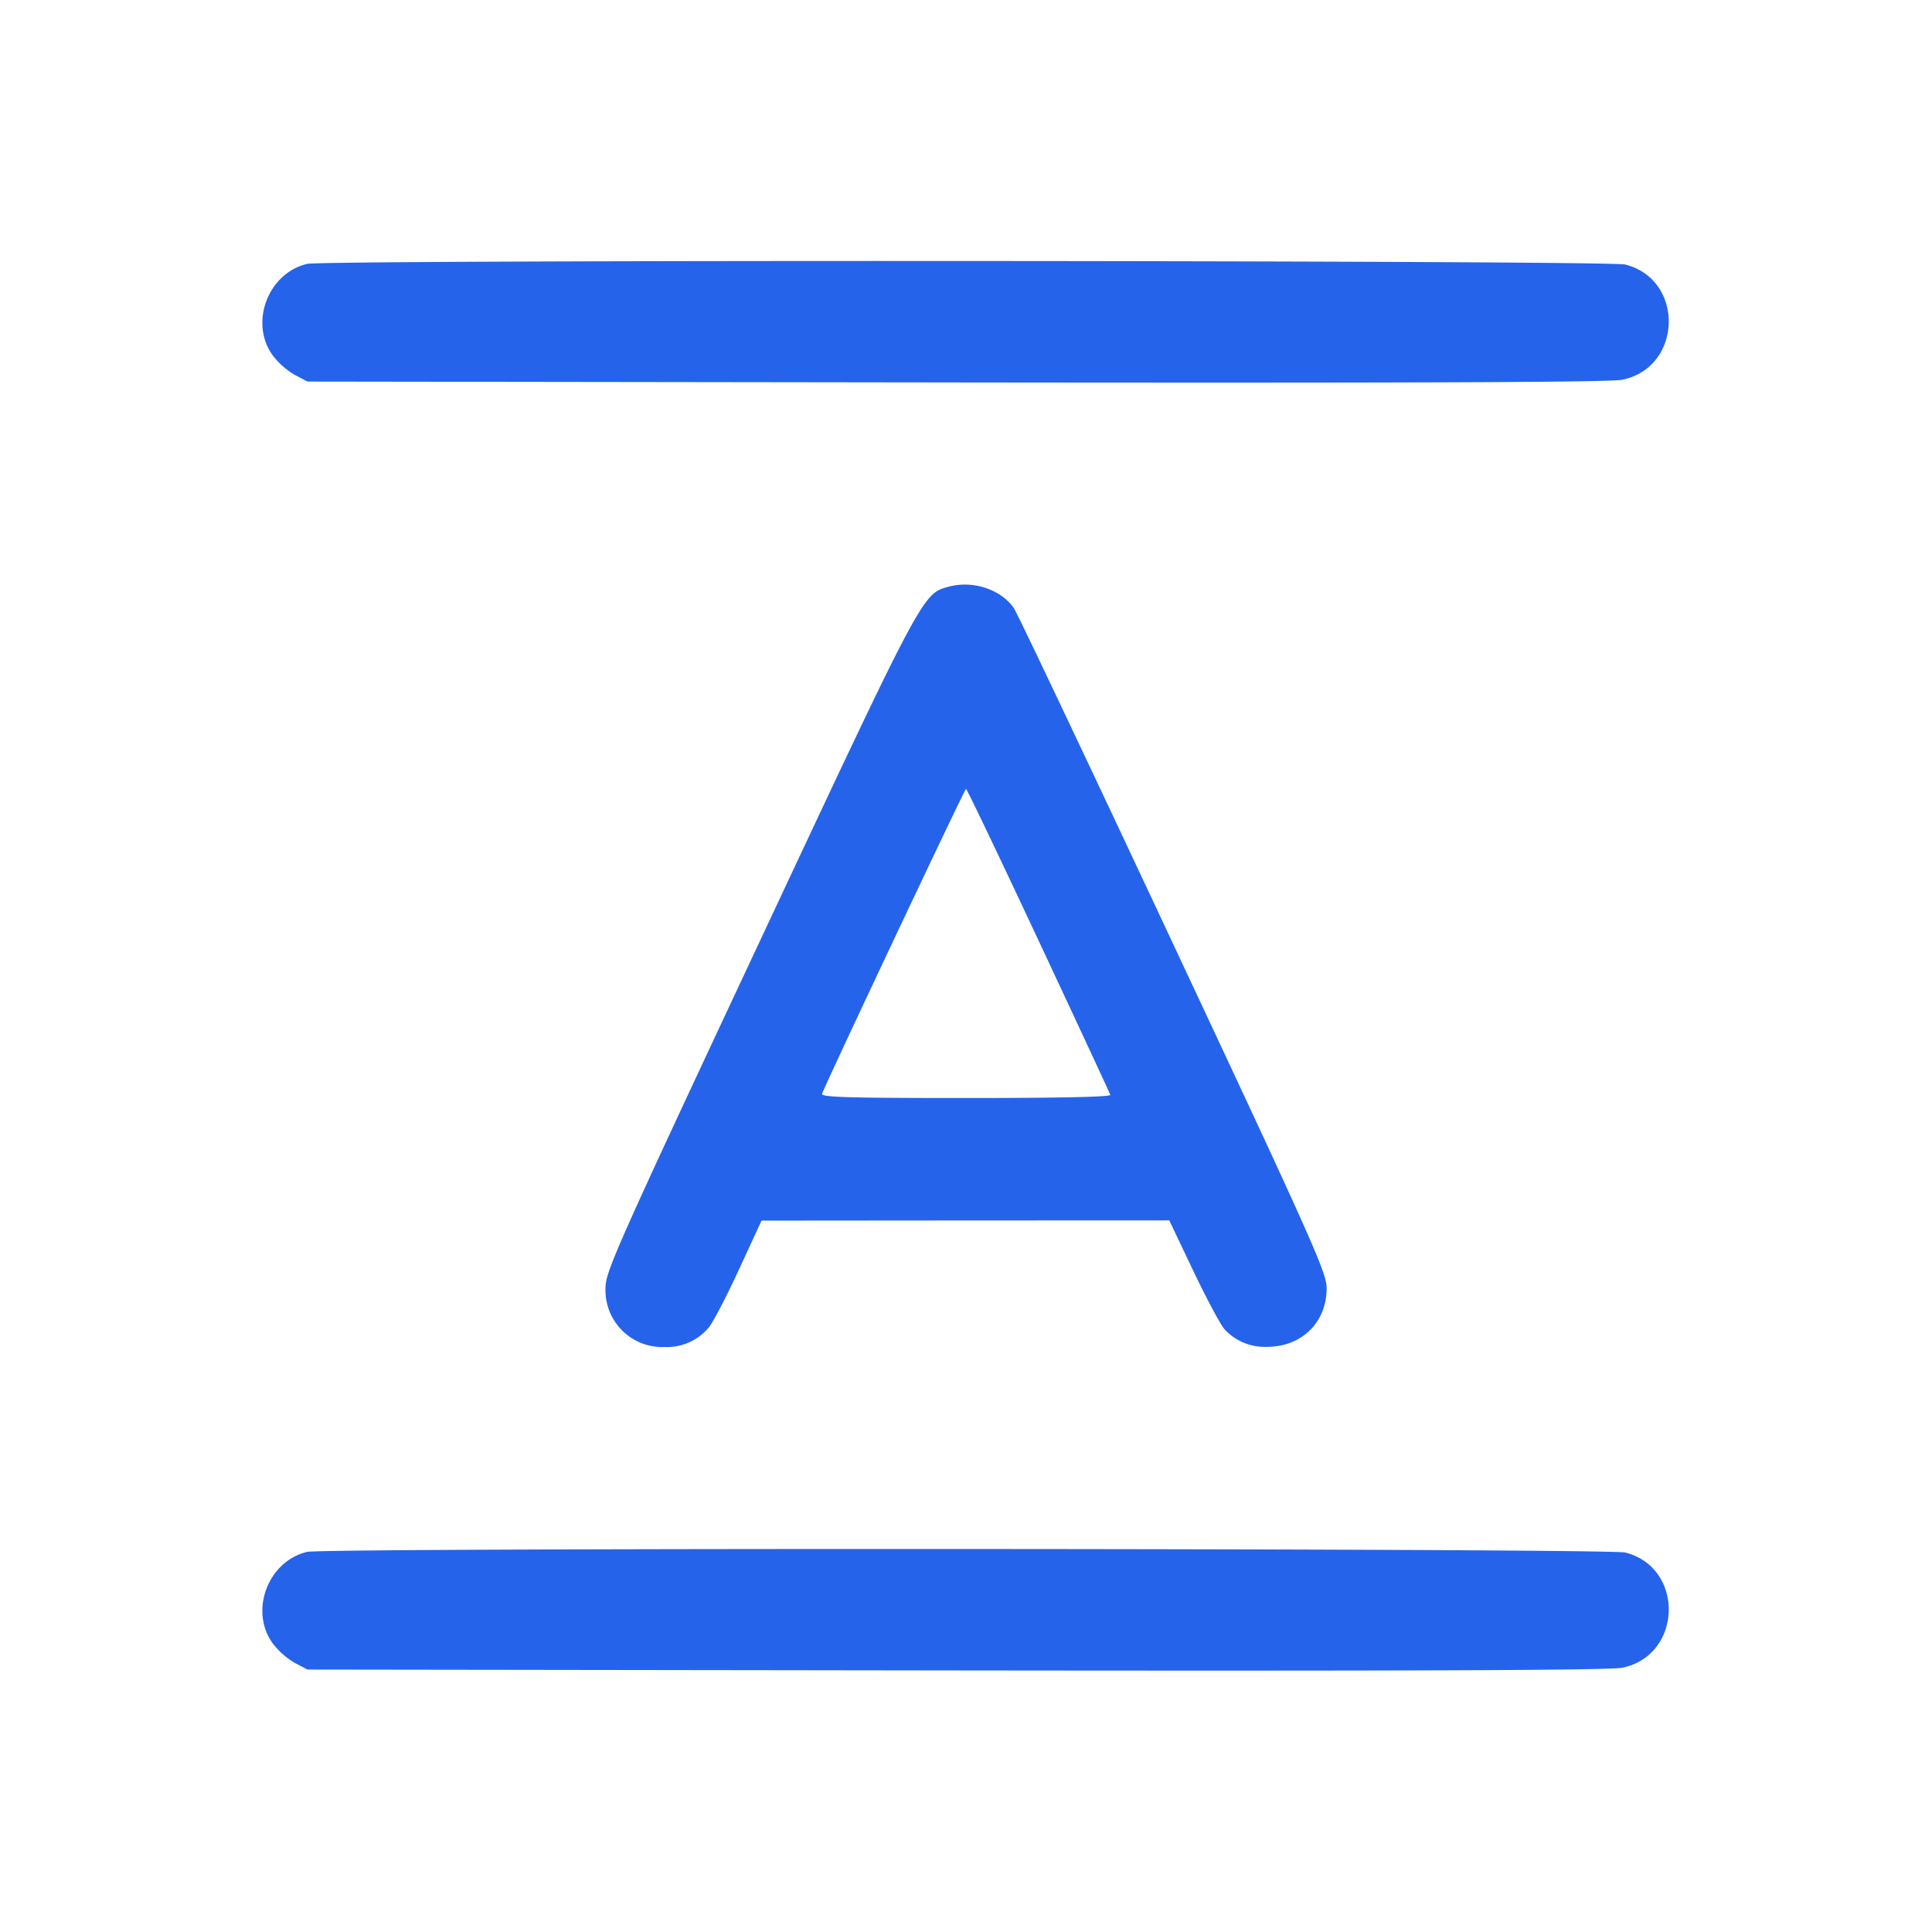 <svg fill="#2563eb" xmlns="http://www.w3.org/2000/svg" data-name="Layer 3" viewBox="0 0 24 24"><path d="M3.815 3.278c-.484.115-.717.726-.432 1.13a.951.951 0 0 0 .277.248l.16.084 8.06.011c5.766.007 8.121-.002 8.274-.034.748-.155.775-1.244.035-1.431-.211-.053-16.153-.061-16.374-.008m7.97 4.01c-.325.088-.312.064-2.35 4.412-1.772 3.781-1.912 4.096-1.913 4.296a.706.706 0 0 0 .739.737.674.674 0 0 0 .544-.243c.052-.062.221-.386.375-.72l.28-.607 2.532-.002 2.533-.001.3.63c.165.347.34.672.388.724a.677.677 0 0 0 .526.217c.431 0 .741-.304.741-.727 0-.192-.154-.538-1.906-4.276-1.048-2.238-1.939-4.116-1.98-4.175-.164-.233-.508-.346-.809-.265m1.115 4.393c.484 1.034.886 1.898.893 1.92.009.025-.631.039-1.794.039-1.477 0-1.804-.01-1.787-.053C10.283 13.402 11.984 9.8 12 9.8c.011 0 .416.847.9 1.881m-9.085 7.597c-.484.115-.717.726-.432 1.13a.951.951 0 0 0 .277.248l.16.084 8.06.011c5.766.007 8.121-.002 8.274-.034.748-.155.775-1.244.035-1.431-.211-.053-16.153-.061-16.374-.008" fill-rule="evenodd"></path></svg>